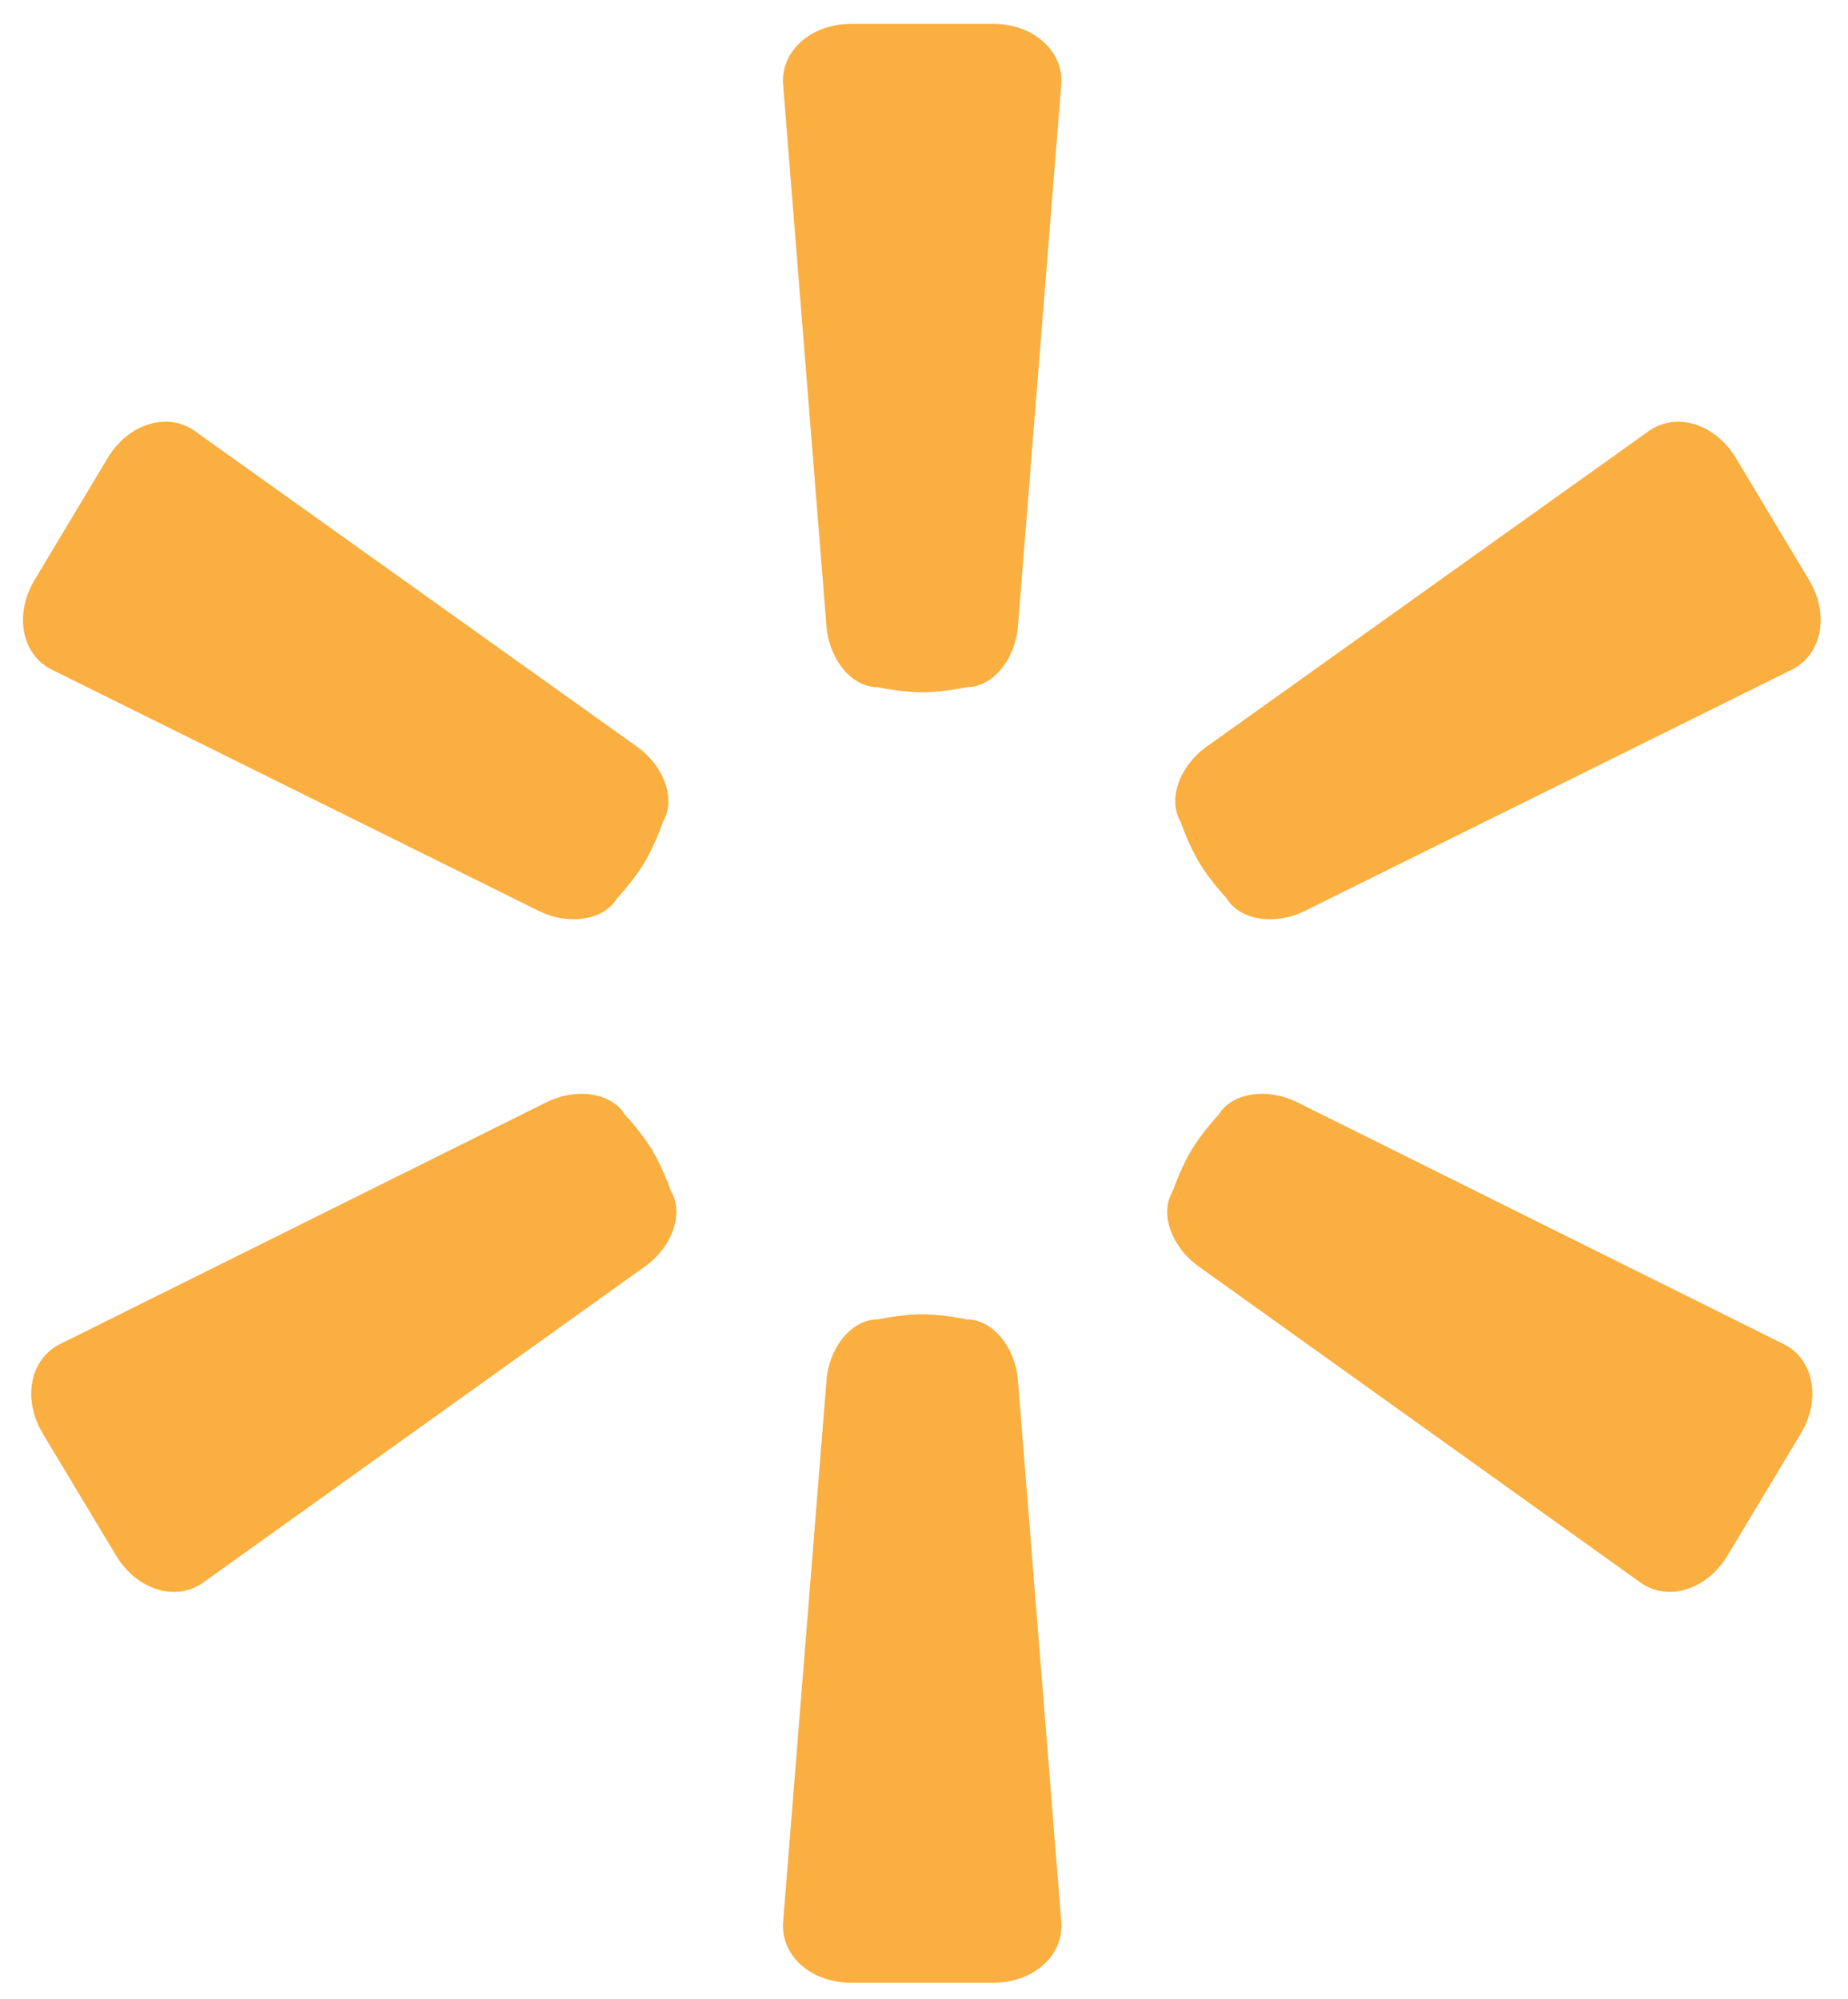 <?xml version="1.0" encoding="utf-8"?>
<!-- Generator: Adobe Illustrator 15.0.2, SVG Export Plug-In . SVG Version: 6.00 Build 0)  -->
<!DOCTYPE svg PUBLIC "-//W3C//DTD SVG 1.1//EN" "http://www.w3.org/Graphics/SVG/1.1/DTD/svg11.dtd">
<svg version="1.1" id="Layer_1" xmlns="http://www.w3.org/2000/svg" xmlns:xlink="http://www.w3.org/1999/xlink" x="0px" y="0px"
	 width="45.917px" height="49.667px" viewBox="0 0 45.917 49.667" enable-background="new 0 0 45.917 49.667" xml:space="preserve">
<g>
	<path fill="#FAAF40" d="M25.292,15.559c-0.067,0.835-0.634,1.513-1.266,1.513c0,0-0.504,0.109-1.012,0.126
		c-0.534,0.018-1.213-0.126-1.213-0.126c-0.633,0-1.199-0.678-1.266-1.513L19.458,2.106c-0.067-0.835,0.69-1.513,1.692-1.513h3.525
		c1.003,0,1.761,0.678,1.693,1.513L25.292,15.559z"/>
	<path fill="#FAAF40" d="M32.426,22.629c-0.751,0.372-1.623,0.234-1.947-0.308c0,0-0.353-0.376-0.628-0.803
		c-0.292-0.449-0.518-1.105-0.518-1.105c-0.323-0.542-0.034-1.377,0.649-1.864l10.984-7.839c0.684-0.486,1.653-0.185,2.168,0.674
		l1.814,3.025c0.514,0.859,0.322,1.857-0.43,2.23L32.426,22.629z"/>
	<path fill="#FAAF40" d="M29.781,31.463c-0.682-0.488-0.971-1.322-0.645-1.864c0,0,0.166-0.488,0.414-0.933
		c0.258-0.468,0.731-0.975,0.731-0.975c0.327-0.541,1.198-0.678,1.95-0.306l12.084,6.007c0.752,0.373,0.943,1.371,0.426,2.23
		l-1.816,3.022c-0.516,0.858-1.487,1.159-2.168,0.671L29.781,31.463z"/>
	<path fill="#FAAF40" d="M20.536,34.293c0.067-0.835,0.633-1.512,1.266-1.512c0,0,0.504-0.109,1.012-0.127
		c0.535-0.019,1.213,0.127,1.213,0.127c0.631,0,1.197,0.677,1.265,1.512l1.077,13.453c0.067,0.836-0.69,1.514-1.691,1.514H21.15
		c-1.002,0-1.759-0.678-1.692-1.514L20.536,34.293z"/>
	<path fill="#FAAF40" d="M13.381,22.629c0.751,0.372,1.623,0.234,1.949-0.308c0,0,0.352-0.376,0.628-0.803
		c0.291-0.449,0.516-1.105,0.516-1.105c0.324-0.542,0.035-1.377-0.648-1.864L4.841,10.709c-0.683-0.486-1.654-0.185-2.168,0.674
		L0.86,14.408c-0.515,0.859-0.324,1.857,0.428,2.23L13.381,22.629z"/>
	<path fill="#FAAF40" d="M16.027,31.463c0.682-0.488,0.97-1.322,0.645-1.864c0,0-0.166-0.488-0.414-0.933
		c-0.259-0.468-0.732-0.975-0.732-0.975c-0.327-0.541-1.199-0.678-1.95-0.306L1.491,33.393c-0.751,0.373-0.941,1.371-0.424,2.23
		l1.816,3.022c0.515,0.858,1.486,1.159,2.168,0.671L16.027,31.463z"/>
</g>
</svg>

